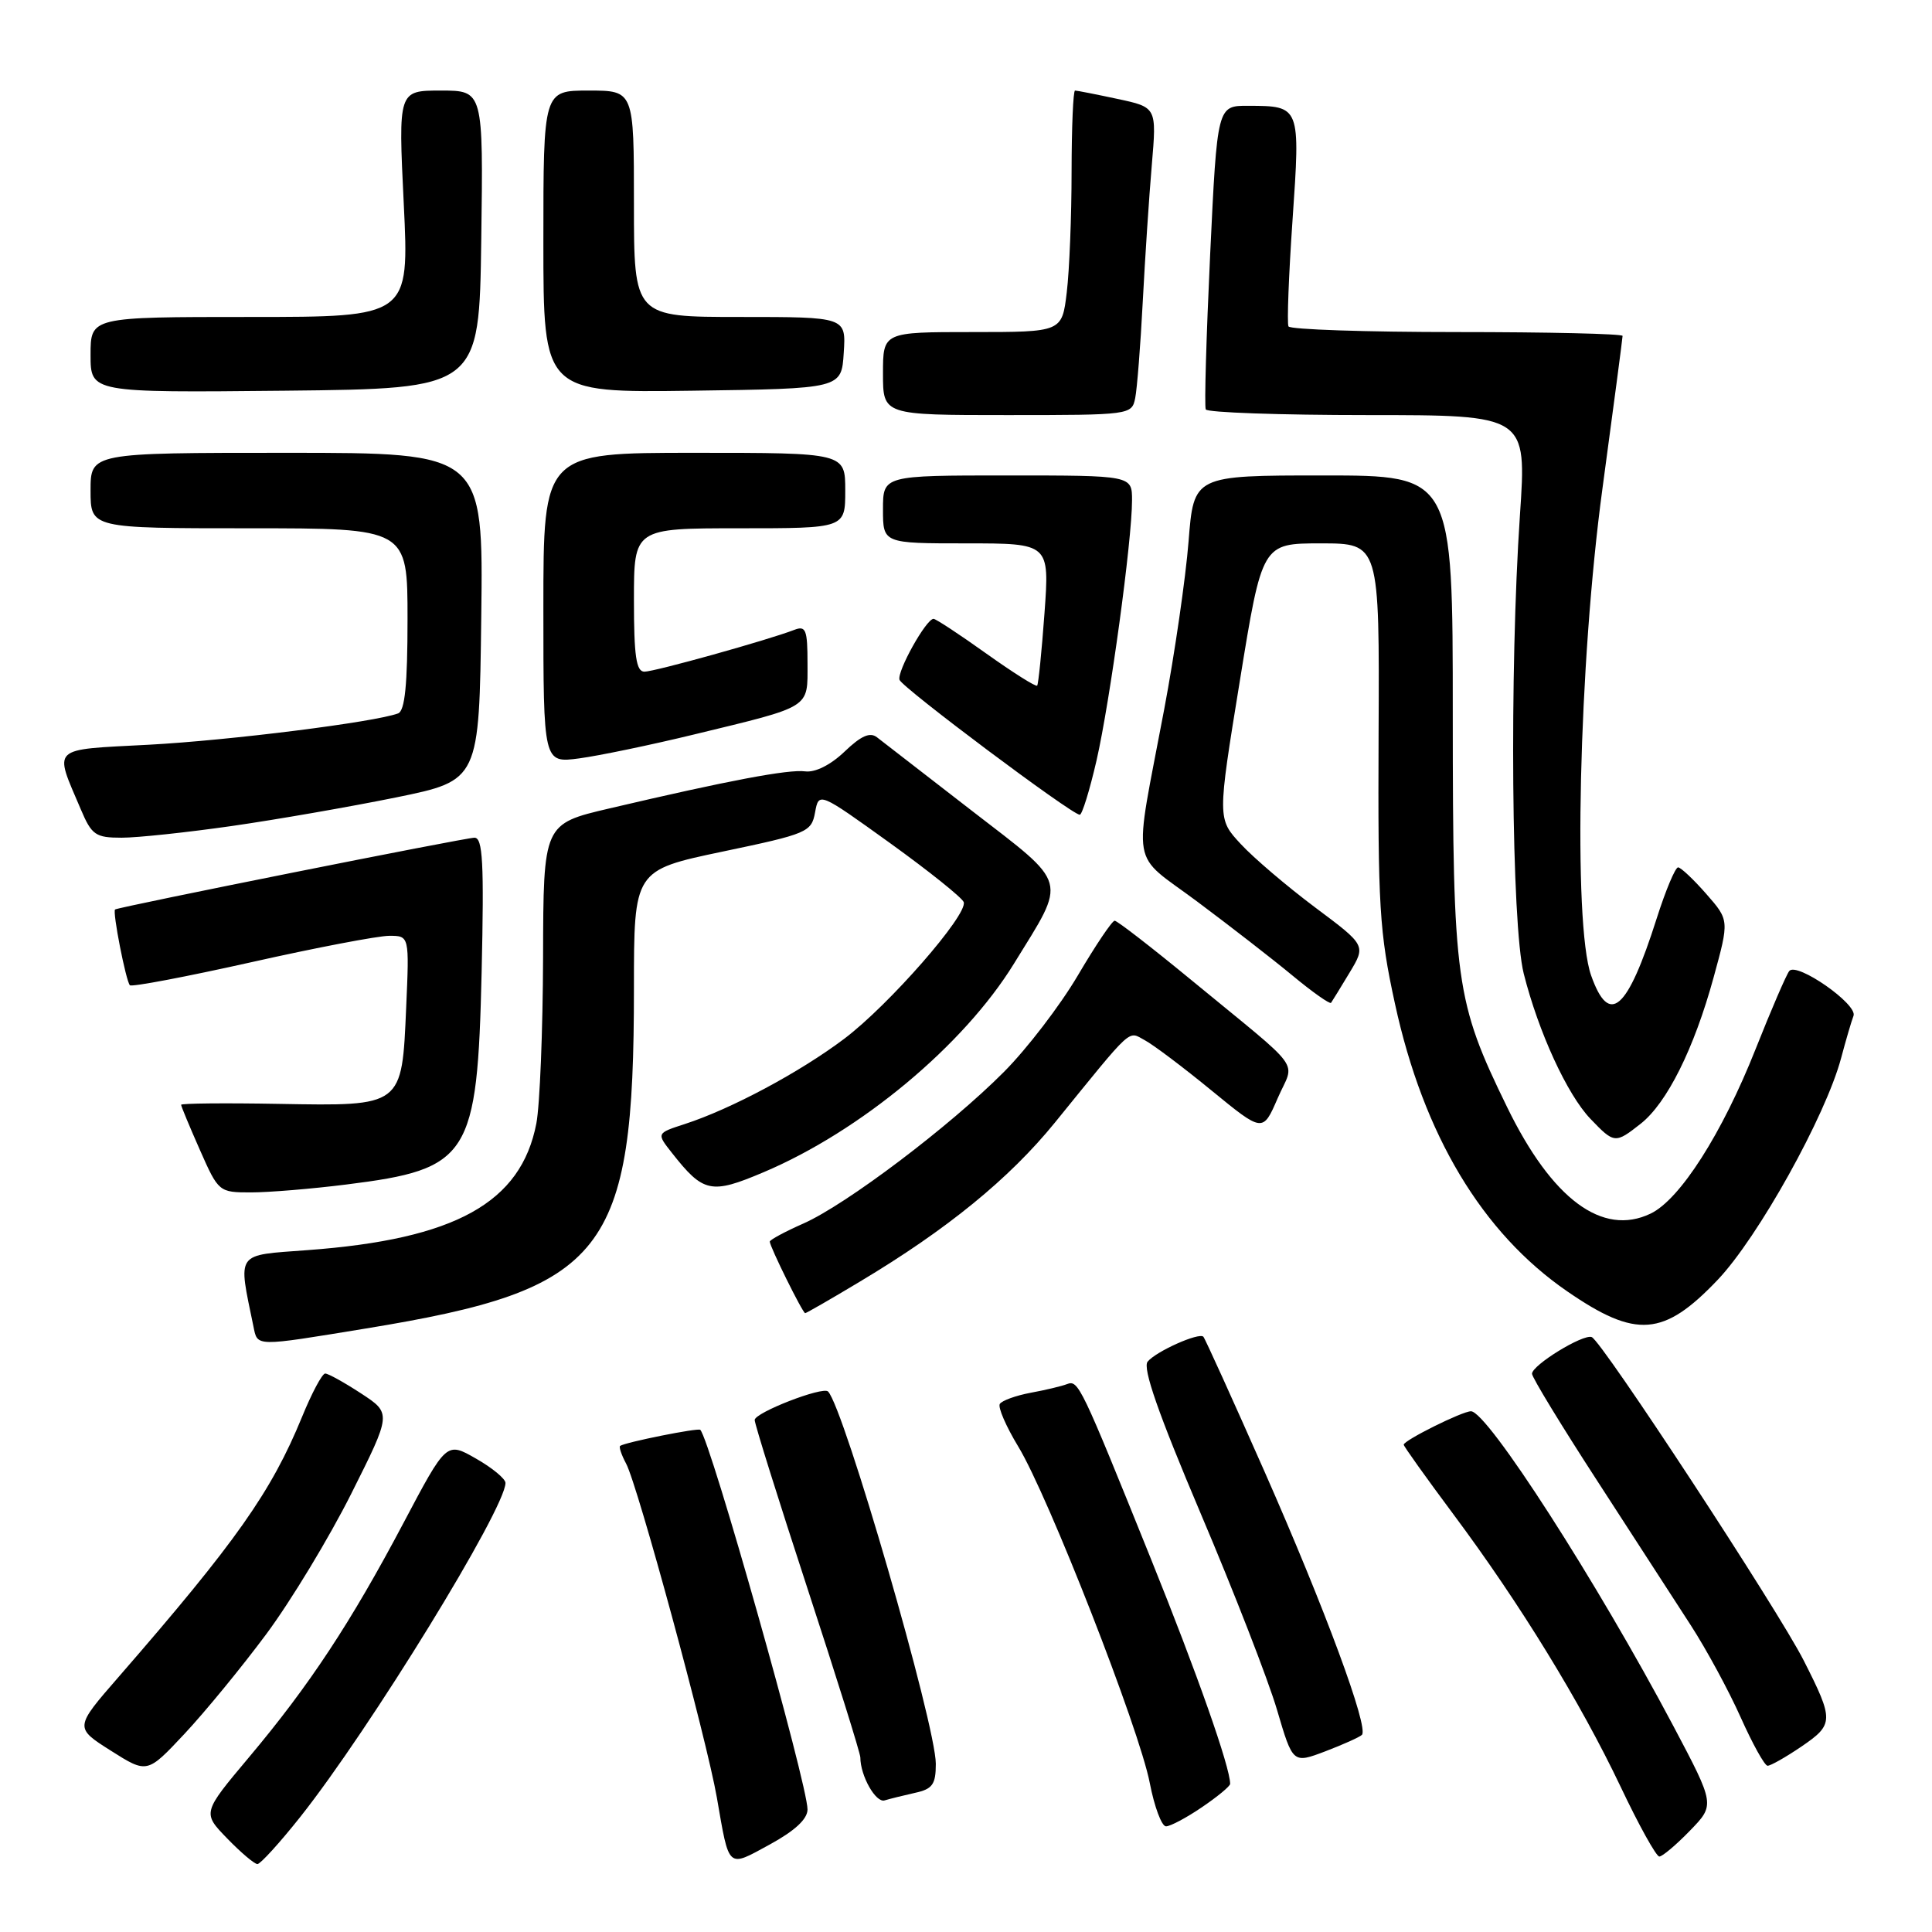 <?xml version="1.0" encoding="UTF-8" standalone="no"?>
<!DOCTYPE svg PUBLIC "-//W3C//DTD SVG 1.1//EN" "http://www.w3.org/Graphics/SVG/1.1/DTD/svg11.dtd" >
<svg xmlns="http://www.w3.org/2000/svg" xmlns:xlink="http://www.w3.org/1999/xlink" version="1.1" viewBox="0 0 256 256">
 <g >
 <path fill="currentColor"
d=" M 39.79 240.75 C 49.02 229.11 66.94 199.94 66.98 196.50 C 66.98 195.95 65.22 194.49 63.07 193.27 C 59.16 191.03 59.16 191.03 53.48 201.77 C 46.48 215.01 41.00 223.32 32.99 232.85 C 26.81 240.21 26.81 240.21 30.10 243.60 C 31.91 245.47 33.72 247.00 34.11 247.00 C 34.50 247.00 37.06 244.19 39.79 240.75 Z  M 107.00 239.76 C 107.00 236.40 94.12 190.78 92.79 189.46 C 92.51 189.17 82.84 191.11 82.17 191.59 C 81.99 191.72 82.34 192.77 82.96 193.93 C 84.51 196.81 93.64 230.44 94.99 238.20 C 96.65 247.76 96.34 247.49 101.99 244.41 C 105.32 242.59 107.00 241.04 107.00 239.76 Z  M 223.93 242.57 C 227.25 239.15 227.25 239.15 221.73 228.71 C 211.63 209.64 197.08 187.00 194.91 187.00 C 193.75 187.00 186.00 190.86 186.00 191.43 C 186.00 191.64 188.97 195.80 192.59 200.66 C 201.40 212.48 209.39 225.50 214.74 236.75 C 217.15 241.84 219.46 246.00 219.87 246.00 C 220.27 246.00 222.10 244.46 223.93 242.57 Z  M 159.27 239.46 C 161.32 238.07 163.00 236.68 163.00 236.37 C 163.00 234.16 158.64 221.77 152.48 206.50 C 143.20 183.49 142.89 182.83 141.39 183.40 C 140.70 183.67 138.53 184.19 136.56 184.55 C 134.59 184.92 132.75 185.59 132.48 186.03 C 132.21 186.48 133.31 189.01 134.92 191.67 C 138.89 198.18 150.97 229.08 152.35 236.25 C 152.96 239.41 153.93 242.00 154.50 242.00 C 155.07 242.00 157.22 240.86 159.27 239.46 Z  M 121.25 237.56 C 123.56 237.06 124.00 236.44 124.00 233.72 C 124.00 228.55 111.82 186.49 109.72 184.38 C 109.01 183.68 100.00 187.18 100.00 188.16 C 100.00 188.69 103.15 198.74 107.00 210.50 C 110.85 222.26 114.00 232.32 114.00 232.87 C 114.00 235.30 116.05 238.93 117.22 238.56 C 117.92 238.35 119.74 237.90 121.25 237.56 Z  M 35.29 216.52 C 38.55 212.13 43.62 203.75 46.55 197.91 C 51.88 187.28 51.88 187.28 47.85 184.64 C 45.63 183.19 43.49 182.00 43.09 182.00 C 42.69 182.00 41.31 184.59 40.02 187.75 C 35.95 197.68 31.28 204.31 15.71 222.21 C 9.87 228.92 9.87 228.92 14.68 231.97 C 19.50 235.02 19.50 235.02 24.43 229.76 C 27.14 226.87 32.03 220.91 35.29 216.52 Z  M 180.46 229.88 C 181.40 228.93 175.57 213.16 167.56 195.00 C 163.31 185.38 159.66 177.33 159.45 177.12 C 158.86 176.53 153.19 179.06 152.07 180.42 C 151.37 181.26 153.48 187.30 159.09 200.53 C 163.51 210.93 168.06 222.64 169.21 226.56 C 171.31 233.69 171.31 233.69 175.61 232.06 C 177.97 231.16 180.15 230.18 180.46 229.88 Z  M 238.71 231.42 C 243.00 228.49 243.02 227.95 239.01 220.04 C 235.67 213.43 212.22 177.64 210.91 177.17 C 209.75 176.74 203.00 180.89 203.00 182.03 C 203.00 182.51 206.88 188.88 211.63 196.20 C 216.37 203.51 221.95 212.13 224.02 215.33 C 226.10 218.54 229.08 224.04 230.65 227.56 C 232.22 231.07 233.82 233.96 234.21 233.97 C 234.59 233.99 236.62 232.84 238.71 231.42 Z  M 48.50 176.03 C 80.34 170.82 84.00 166.18 84.00 130.97 C 84.00 115.31 84.00 115.31 95.75 112.84 C 106.98 110.49 107.52 110.26 108.00 107.65 C 108.50 104.93 108.50 104.93 117.93 111.71 C 123.12 115.45 127.51 118.97 127.70 119.54 C 128.23 121.23 117.80 133.17 111.87 137.64 C 105.98 142.08 96.85 146.96 90.74 148.94 C 86.98 150.16 86.98 150.16 89.03 152.76 C 93.20 158.06 94.21 158.28 101.17 155.33 C 114.05 149.88 127.70 138.51 134.36 127.68 C 141.40 116.26 141.73 117.43 128.79 107.44 C 122.58 102.64 116.92 98.26 116.21 97.70 C 115.28 96.97 114.09 97.50 111.90 99.60 C 110.06 101.36 108.02 102.38 106.69 102.21 C 104.47 101.92 96.56 103.41 80.75 107.12 C 72.00 109.17 72.00 109.17 71.96 126.83 C 71.93 136.55 71.53 146.46 71.07 148.86 C 69.04 159.38 60.32 164.21 40.73 165.65 C 31.11 166.37 31.53 165.77 33.58 175.75 C 34.14 178.47 33.66 178.46 48.50 176.03 Z  M 227.60 169.59 C 232.96 163.95 241.91 147.88 243.96 140.19 C 244.59 137.82 245.33 135.30 245.60 134.60 C 246.18 133.08 238.09 127.44 237.09 128.66 C 236.71 129.12 234.70 133.78 232.63 139.00 C 228.20 150.18 222.61 158.95 218.71 160.81 C 212.33 163.87 205.65 158.91 199.70 146.70 C 192.86 132.68 192.51 130.17 192.50 94.75 C 192.50 63.00 192.50 63.00 175.34 63.00 C 158.18 63.00 158.18 63.00 157.49 71.75 C 157.11 76.56 155.66 86.58 154.26 94.00 C 150.17 115.70 149.66 112.76 158.66 119.48 C 162.97 122.70 168.66 127.11 171.29 129.29 C 173.92 131.47 176.21 133.08 176.37 132.88 C 176.52 132.67 177.63 130.87 178.82 128.89 C 181.00 125.27 181.00 125.27 174.25 120.23 C 170.54 117.45 166.11 113.68 164.41 111.84 C 161.31 108.50 161.31 108.50 164.28 90.25 C 167.24 72.00 167.24 72.00 175.01 72.00 C 182.79 72.00 182.79 72.00 182.67 97.25 C 182.57 120.08 182.77 123.51 184.84 133.00 C 188.62 150.39 196.39 163.36 207.68 171.12 C 216.79 177.39 220.44 177.11 227.60 169.59 Z  M 113.91 169.84 C 125.48 162.92 133.74 156.18 139.77 148.76 C 150.29 135.81 149.41 136.61 151.70 137.84 C 152.84 138.45 156.82 141.45 160.55 144.51 C 167.33 150.06 167.33 150.06 169.29 145.54 C 171.56 140.30 173.10 142.41 157.72 129.75 C 152.54 125.49 148.03 122.00 147.70 122.00 C 147.36 122.00 145.17 125.26 142.82 129.25 C 140.47 133.24 136.06 138.99 133.02 142.04 C 125.85 149.25 112.13 159.61 106.46 162.12 C 104.01 163.20 102.00 164.29 102.00 164.52 C 102.00 165.18 106.36 174.00 106.69 174.00 C 106.84 174.00 110.10 172.13 113.91 169.84 Z  M 45.92 156.95 C 62.23 154.91 63.25 153.30 63.82 128.75 C 64.15 114.29 63.97 111.00 62.87 111.00 C 61.64 111.00 15.84 120.15 15.25 120.51 C 14.87 120.75 16.69 130.02 17.21 130.55 C 17.46 130.80 24.70 129.42 33.29 127.50 C 41.88 125.57 50.11 124.00 51.58 124.00 C 54.24 124.00 54.24 124.00 53.82 133.51 C 53.25 146.67 53.39 146.56 36.95 146.27 C 29.83 146.14 24.00 146.20 24.00 146.39 C 24.00 146.59 25.12 149.28 26.49 152.38 C 28.95 157.95 29.02 158.00 33.26 158.00 C 35.62 158.00 41.32 157.53 45.92 156.95 Z  M 217.40 148.90 C 220.88 146.16 224.47 138.97 227.06 129.52 C 229.14 121.93 229.14 121.93 226.09 118.45 C 224.41 116.53 222.73 114.95 222.36 114.93 C 221.99 114.92 220.71 117.96 219.52 121.70 C 215.62 133.95 213.23 136.03 210.83 129.25 C 208.40 122.38 209.20 87.85 212.33 64.76 C 213.80 53.90 215.00 44.78 215.00 44.51 C 215.00 44.23 205.13 44.00 193.06 44.00 C 180.99 44.00 170.94 43.66 170.73 43.25 C 170.52 42.84 170.76 36.48 171.27 29.12 C 172.31 14.04 172.31 14.04 165.40 14.02 C 161.29 14.00 161.29 14.00 160.35 33.75 C 159.84 44.61 159.57 53.84 159.77 54.25 C 159.96 54.66 169.61 55.00 181.21 55.00 C 202.30 55.00 202.30 55.00 201.40 68.25 C 200.00 88.92 200.28 122.52 201.90 129.00 C 203.85 136.74 207.65 145.02 210.74 148.25 C 213.90 151.55 214.02 151.56 217.40 148.90 Z  M 30.72 109.45 C 36.65 108.60 46.45 106.89 52.50 105.66 C 63.50 103.41 63.50 103.41 63.77 81.71 C 64.04 60.00 64.04 60.00 38.02 60.00 C 12.00 60.00 12.00 60.00 12.00 65.00 C 12.00 70.00 12.00 70.00 33.00 70.00 C 54.00 70.00 54.00 70.00 54.00 82.03 C 54.00 90.74 53.65 94.19 52.75 94.53 C 49.64 95.69 30.41 98.11 19.73 98.68 C 6.53 99.38 7.13 98.82 10.71 107.25 C 12.15 110.65 12.66 111.00 16.12 111.00 C 18.22 111.00 24.78 110.30 30.72 109.45 Z  M 145.30 100.75 C 147.09 92.90 150.00 71.62 150.00 66.29 C 150.00 63.00 150.00 63.00 133.50 63.00 C 117.00 63.00 117.00 63.00 117.00 67.50 C 117.00 72.00 117.00 72.00 128.04 72.00 C 139.07 72.00 139.07 72.00 138.40 81.25 C 138.03 86.34 137.59 90.66 137.43 90.85 C 137.27 91.04 134.24 89.13 130.69 86.60 C 127.15 84.07 124.00 82.00 123.70 82.00 C 122.72 82.00 118.83 88.98 119.19 90.08 C 119.54 91.12 141.92 107.88 143.07 107.96 C 143.38 107.98 144.38 104.74 145.30 100.75 Z  M 91.97 97.32 C 107.64 93.52 107.00 93.92 107.00 87.92 C 107.00 83.44 106.78 82.87 105.25 83.46 C 101.77 84.81 86.74 89.00 85.39 89.00 C 84.30 89.00 84.00 86.94 84.00 79.50 C 84.00 70.00 84.00 70.00 98.00 70.00 C 112.00 70.00 112.00 70.00 112.00 65.00 C 112.00 60.00 112.00 60.00 92.00 60.00 C 72.00 60.00 72.00 60.00 72.00 80.56 C 72.00 101.12 72.00 101.12 76.75 100.49 C 79.36 100.14 86.21 98.72 91.97 97.32 Z  M 150.42 52.75 C 150.67 51.51 151.12 45.78 151.42 40.00 C 151.72 34.22 152.26 26.06 152.62 21.86 C 153.27 14.22 153.27 14.22 148.09 13.11 C 145.24 12.50 142.70 12.00 142.45 12.00 C 142.20 12.00 142.00 16.84 141.99 22.75 C 141.99 28.66 141.70 35.86 141.35 38.75 C 140.72 44.00 140.72 44.00 128.86 44.00 C 117.00 44.00 117.00 44.00 117.00 49.50 C 117.00 55.00 117.00 55.00 133.48 55.00 C 149.77 55.00 149.97 54.97 150.42 52.75 Z  M 63.77 31.75 C 64.04 12.00 64.04 12.00 58.41 12.00 C 52.77 12.00 52.77 12.00 53.50 27.00 C 54.23 42.00 54.23 42.00 33.11 42.00 C 12.00 42.00 12.00 42.00 12.00 47.02 C 12.00 52.03 12.00 52.03 37.75 51.77 C 63.50 51.50 63.50 51.50 63.77 31.75 Z  M 111.80 46.75 C 112.11 42.00 112.11 42.00 98.05 42.00 C 84.00 42.00 84.00 42.00 84.00 27.00 C 84.00 12.00 84.00 12.00 78.00 12.00 C 72.00 12.00 72.00 12.00 72.00 32.02 C 72.00 52.04 72.00 52.04 91.75 51.77 C 111.50 51.50 111.50 51.50 111.80 46.75 Z "/>
</g>
</svg>